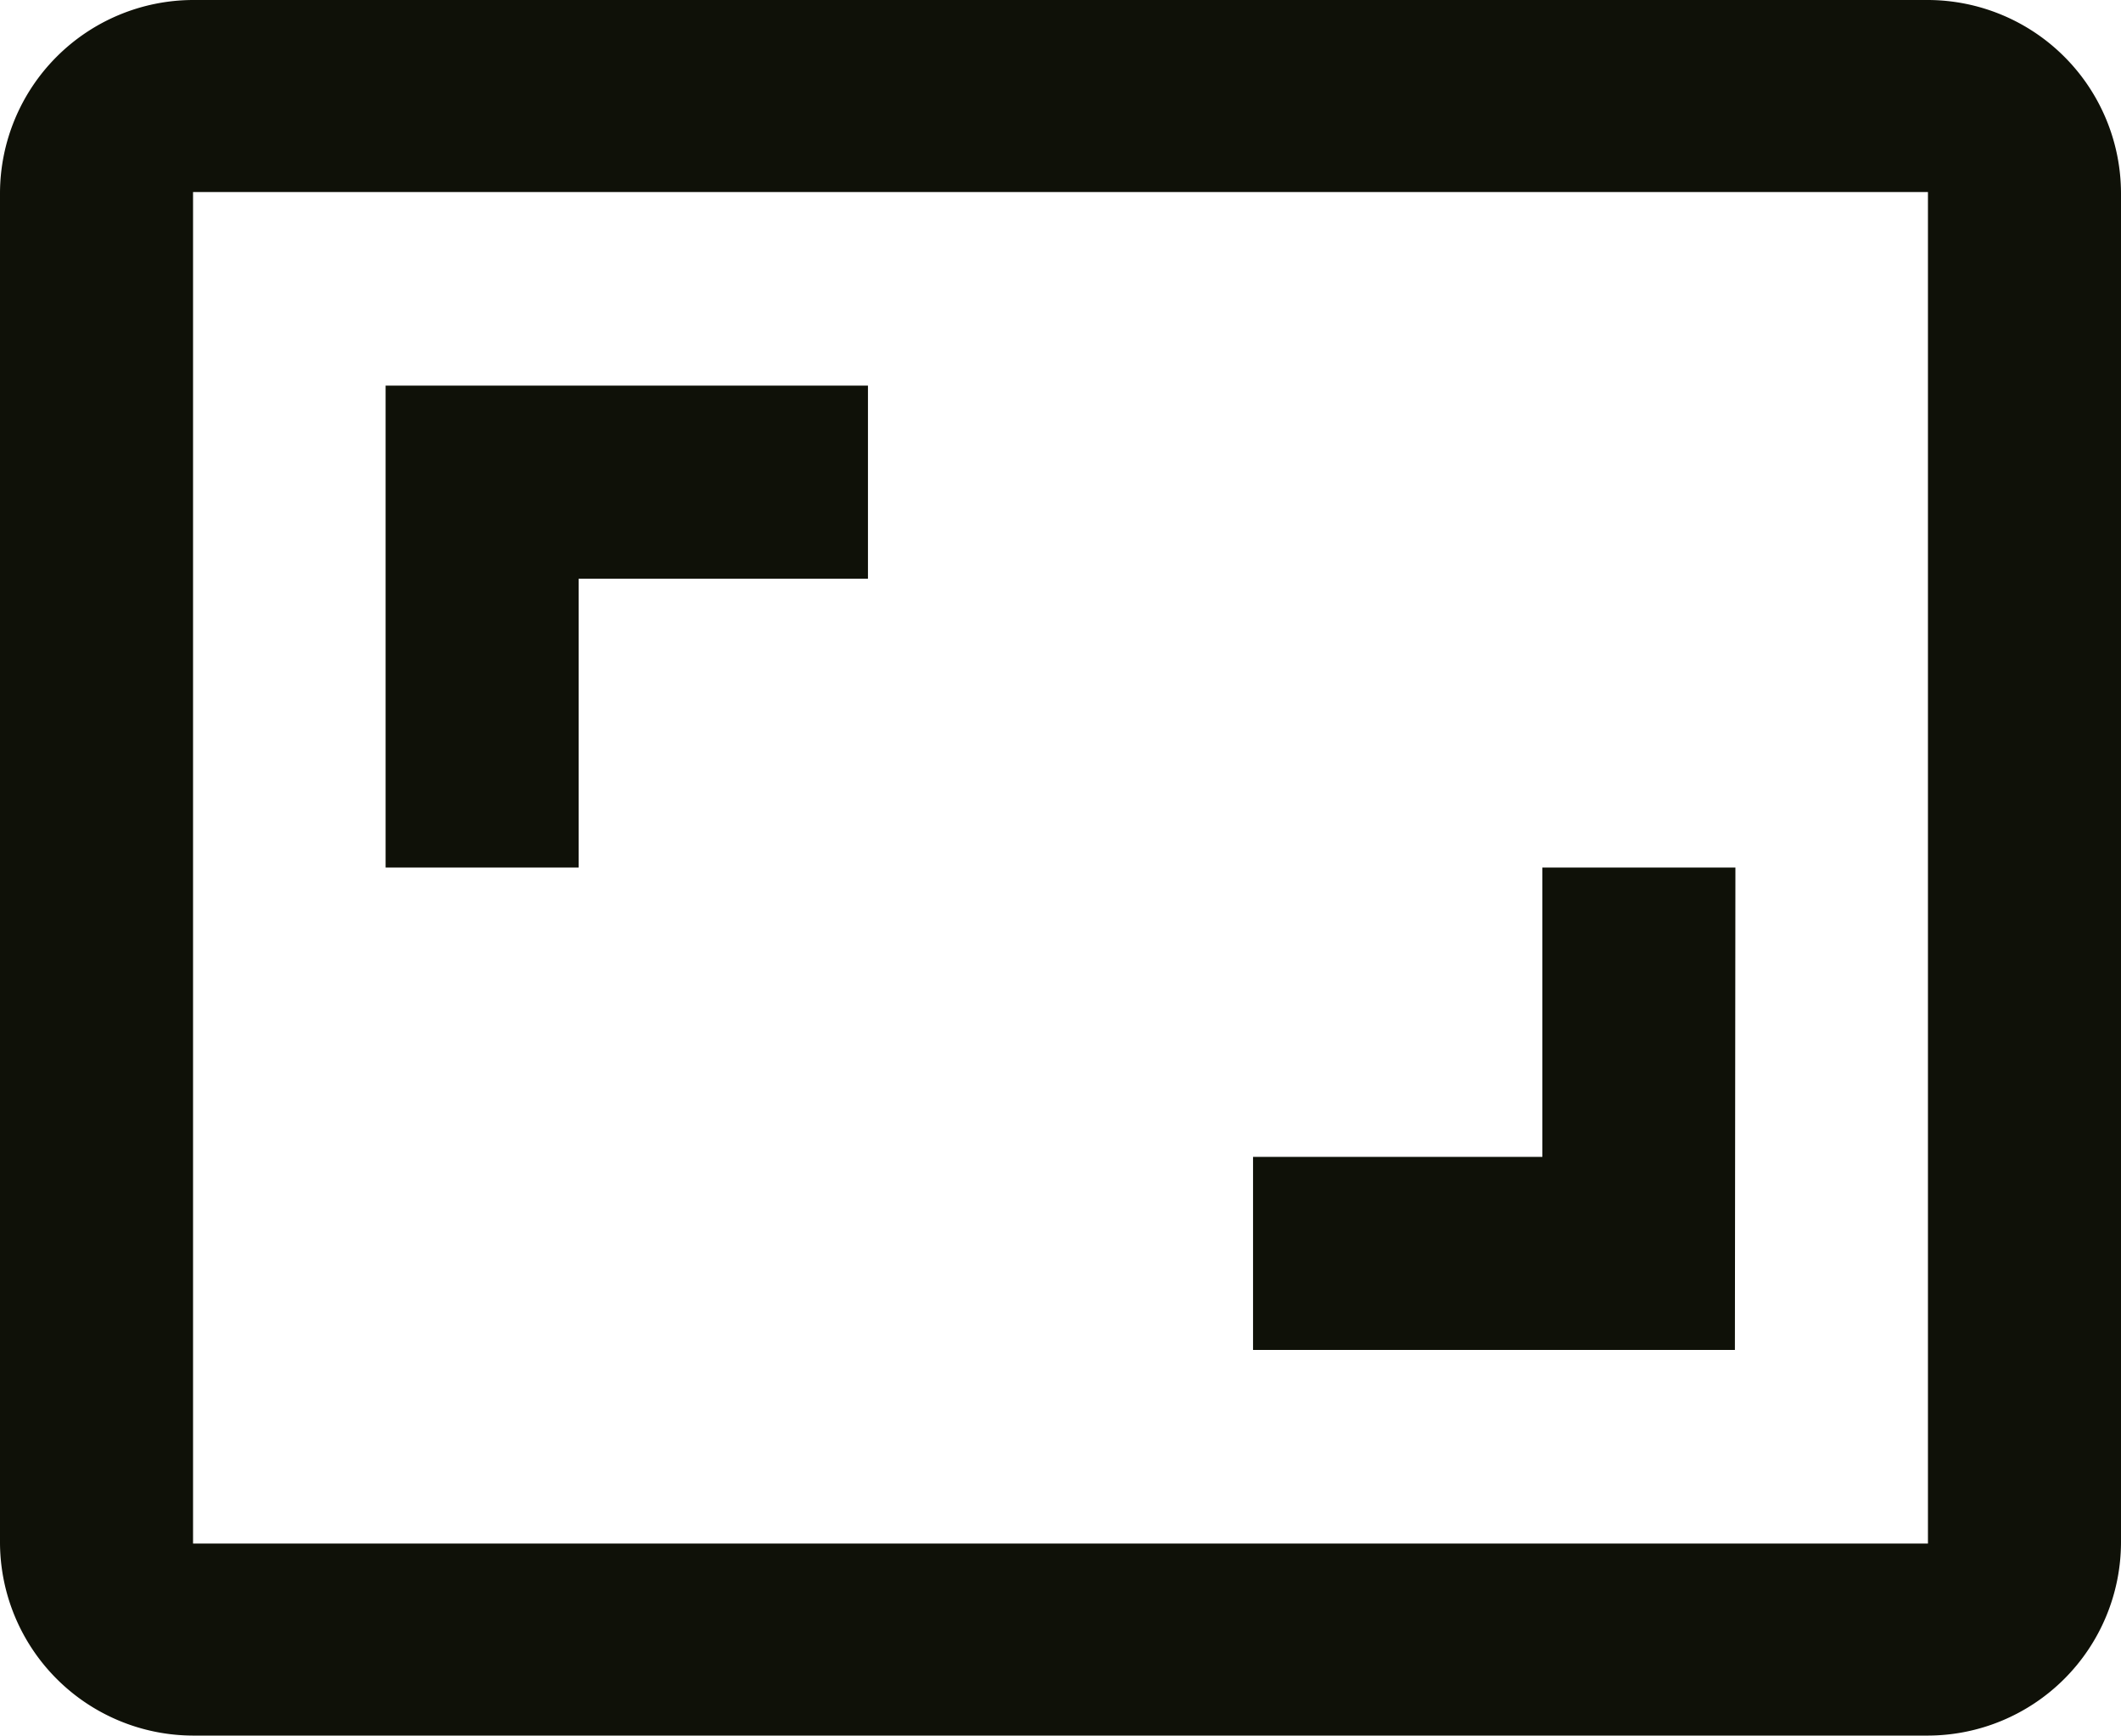 <svg xmlns="http://www.w3.org/2000/svg" viewBox="0 0 41.42 33.89"><defs><style>.cls-1{fill:#0f1108;}</style></defs><title>cards</title><g id="Layer_2" data-name="Layer 2"><g id="Mobile_MaM" data-name="Mobile MaM"><path class="cls-1" d="M33.89,16.94H30.12v5.65H24.47v3.77h9.41ZM11.3,11.3h5.65V7.53H7.53v9.41H11.3ZM37.65,0H3.77A3.78,3.78,0,0,0,0,3.77V30.12a3.78,3.78,0,0,0,3.77,3.77H37.65a3.78,3.78,0,0,0,3.77-3.77V3.77A3.78,3.78,0,0,0,37.65,0Zm0,30.14H3.77V3.75H37.65Z"/></g></g></svg>